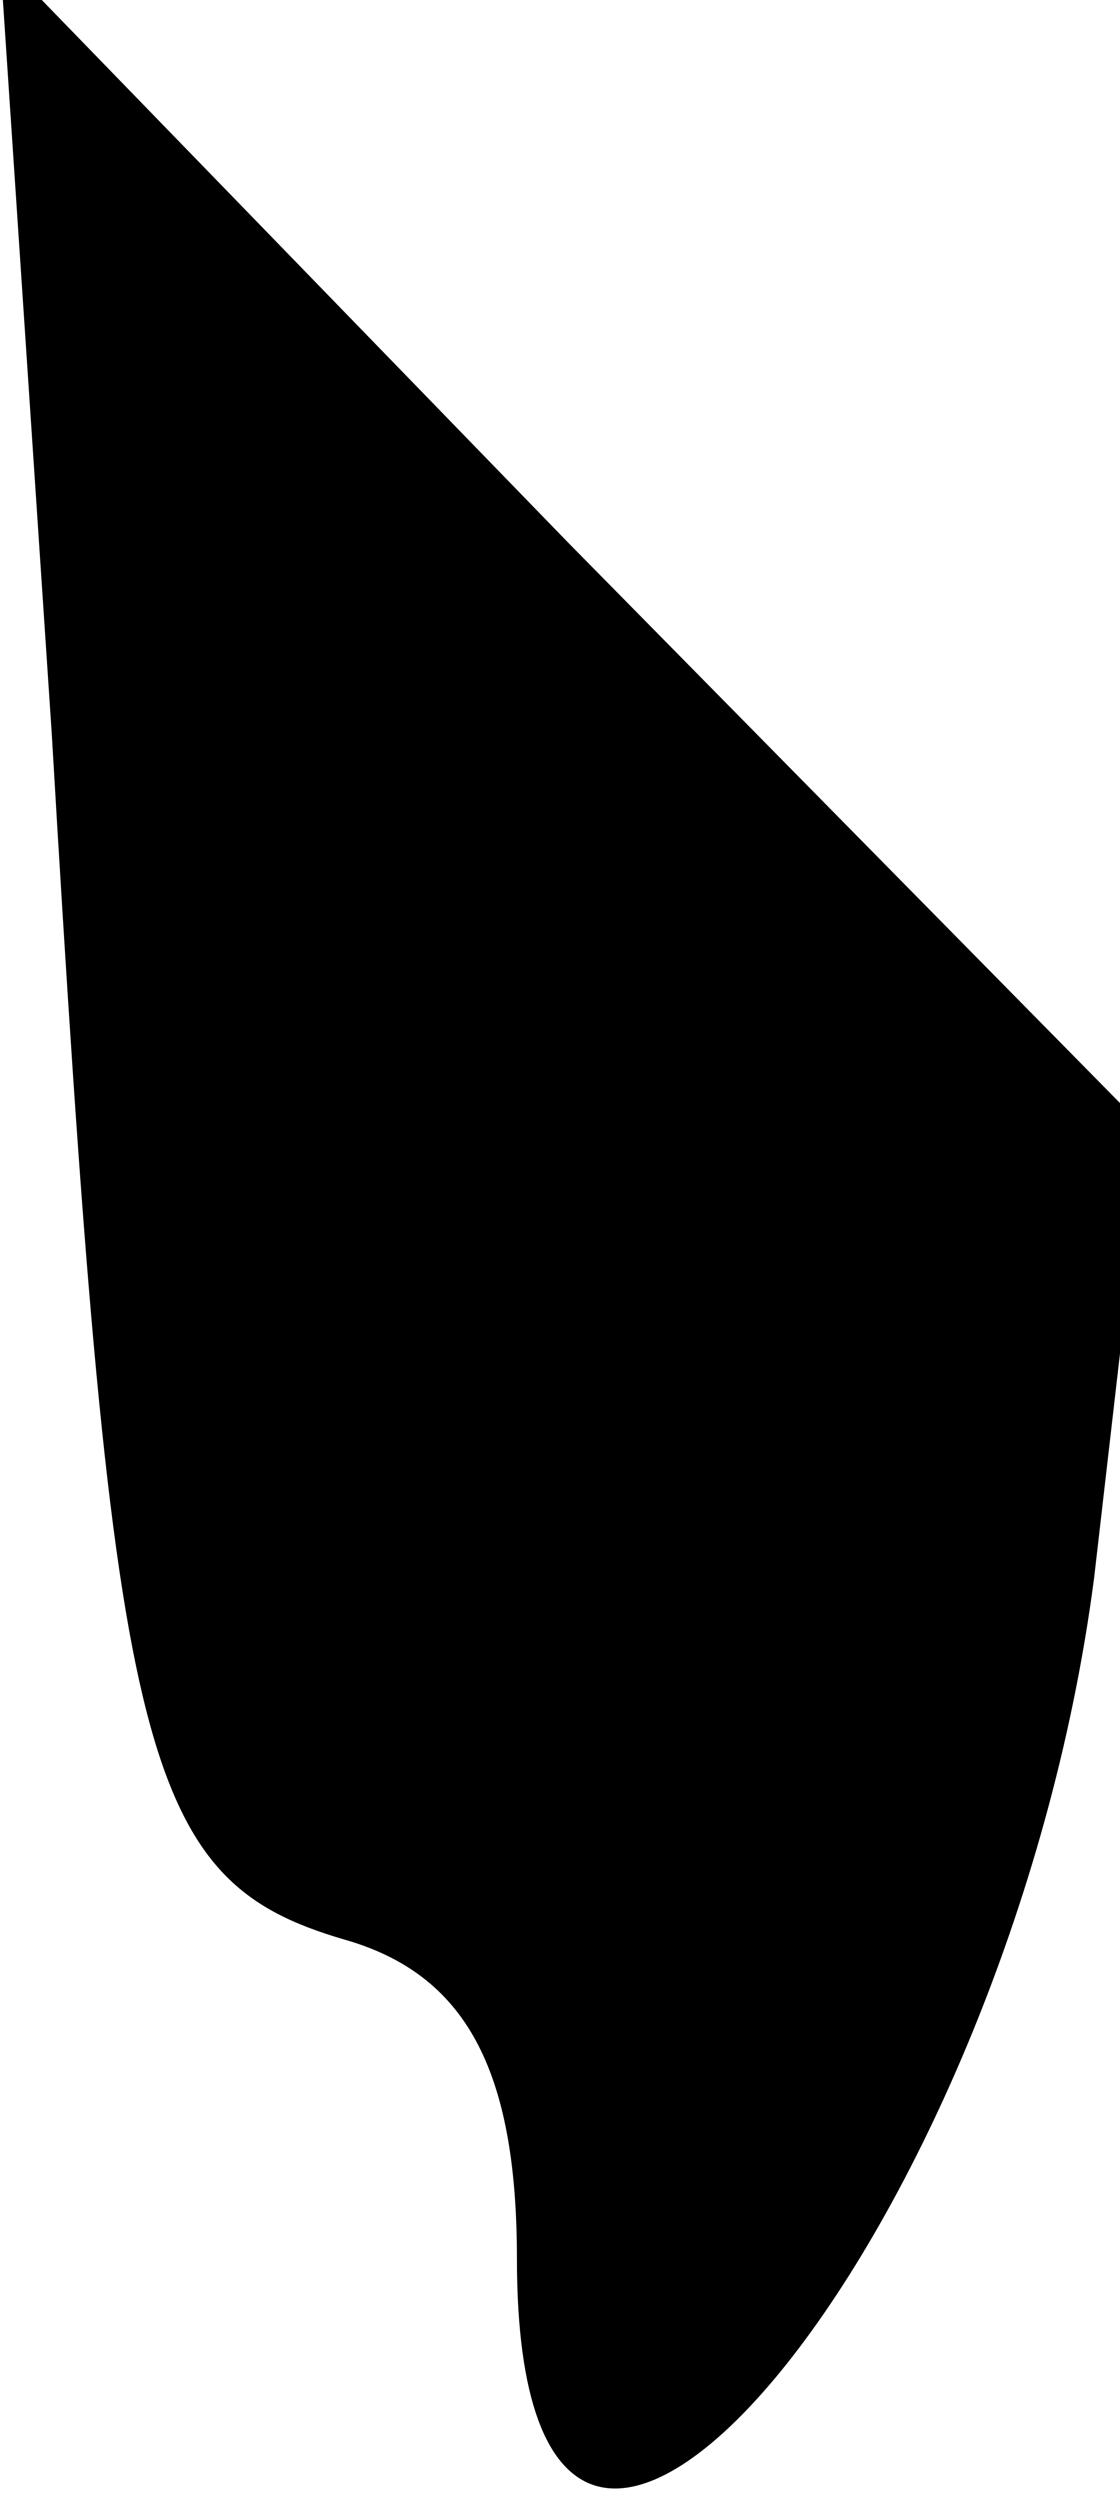 <?xml version="1.0" standalone="no"?>
<!DOCTYPE svg PUBLIC "-//W3C//DTD SVG 20010904//EN"
 "http://www.w3.org/TR/2001/REC-SVG-20010904/DTD/svg10.dtd">
<svg version="1.0" xmlns="http://www.w3.org/2000/svg"
 width="13pt" height="29pt" viewBox="0 0 13 29"
 preserveAspectRatio="xMidYMid meet">
<g transform="translate(0,29) scale(0.1,-0.1)"
fill="#000000" stroke="none">
<path fill="#000000" stroke="none" d="M6 205 c7 -119 10 -133 34 -140 14 -4
20 -15 20 -37 0 -66 57 2 67 79 l6 52 -67 68 -66 68 6 -90z"/>
</g>
</svg>
